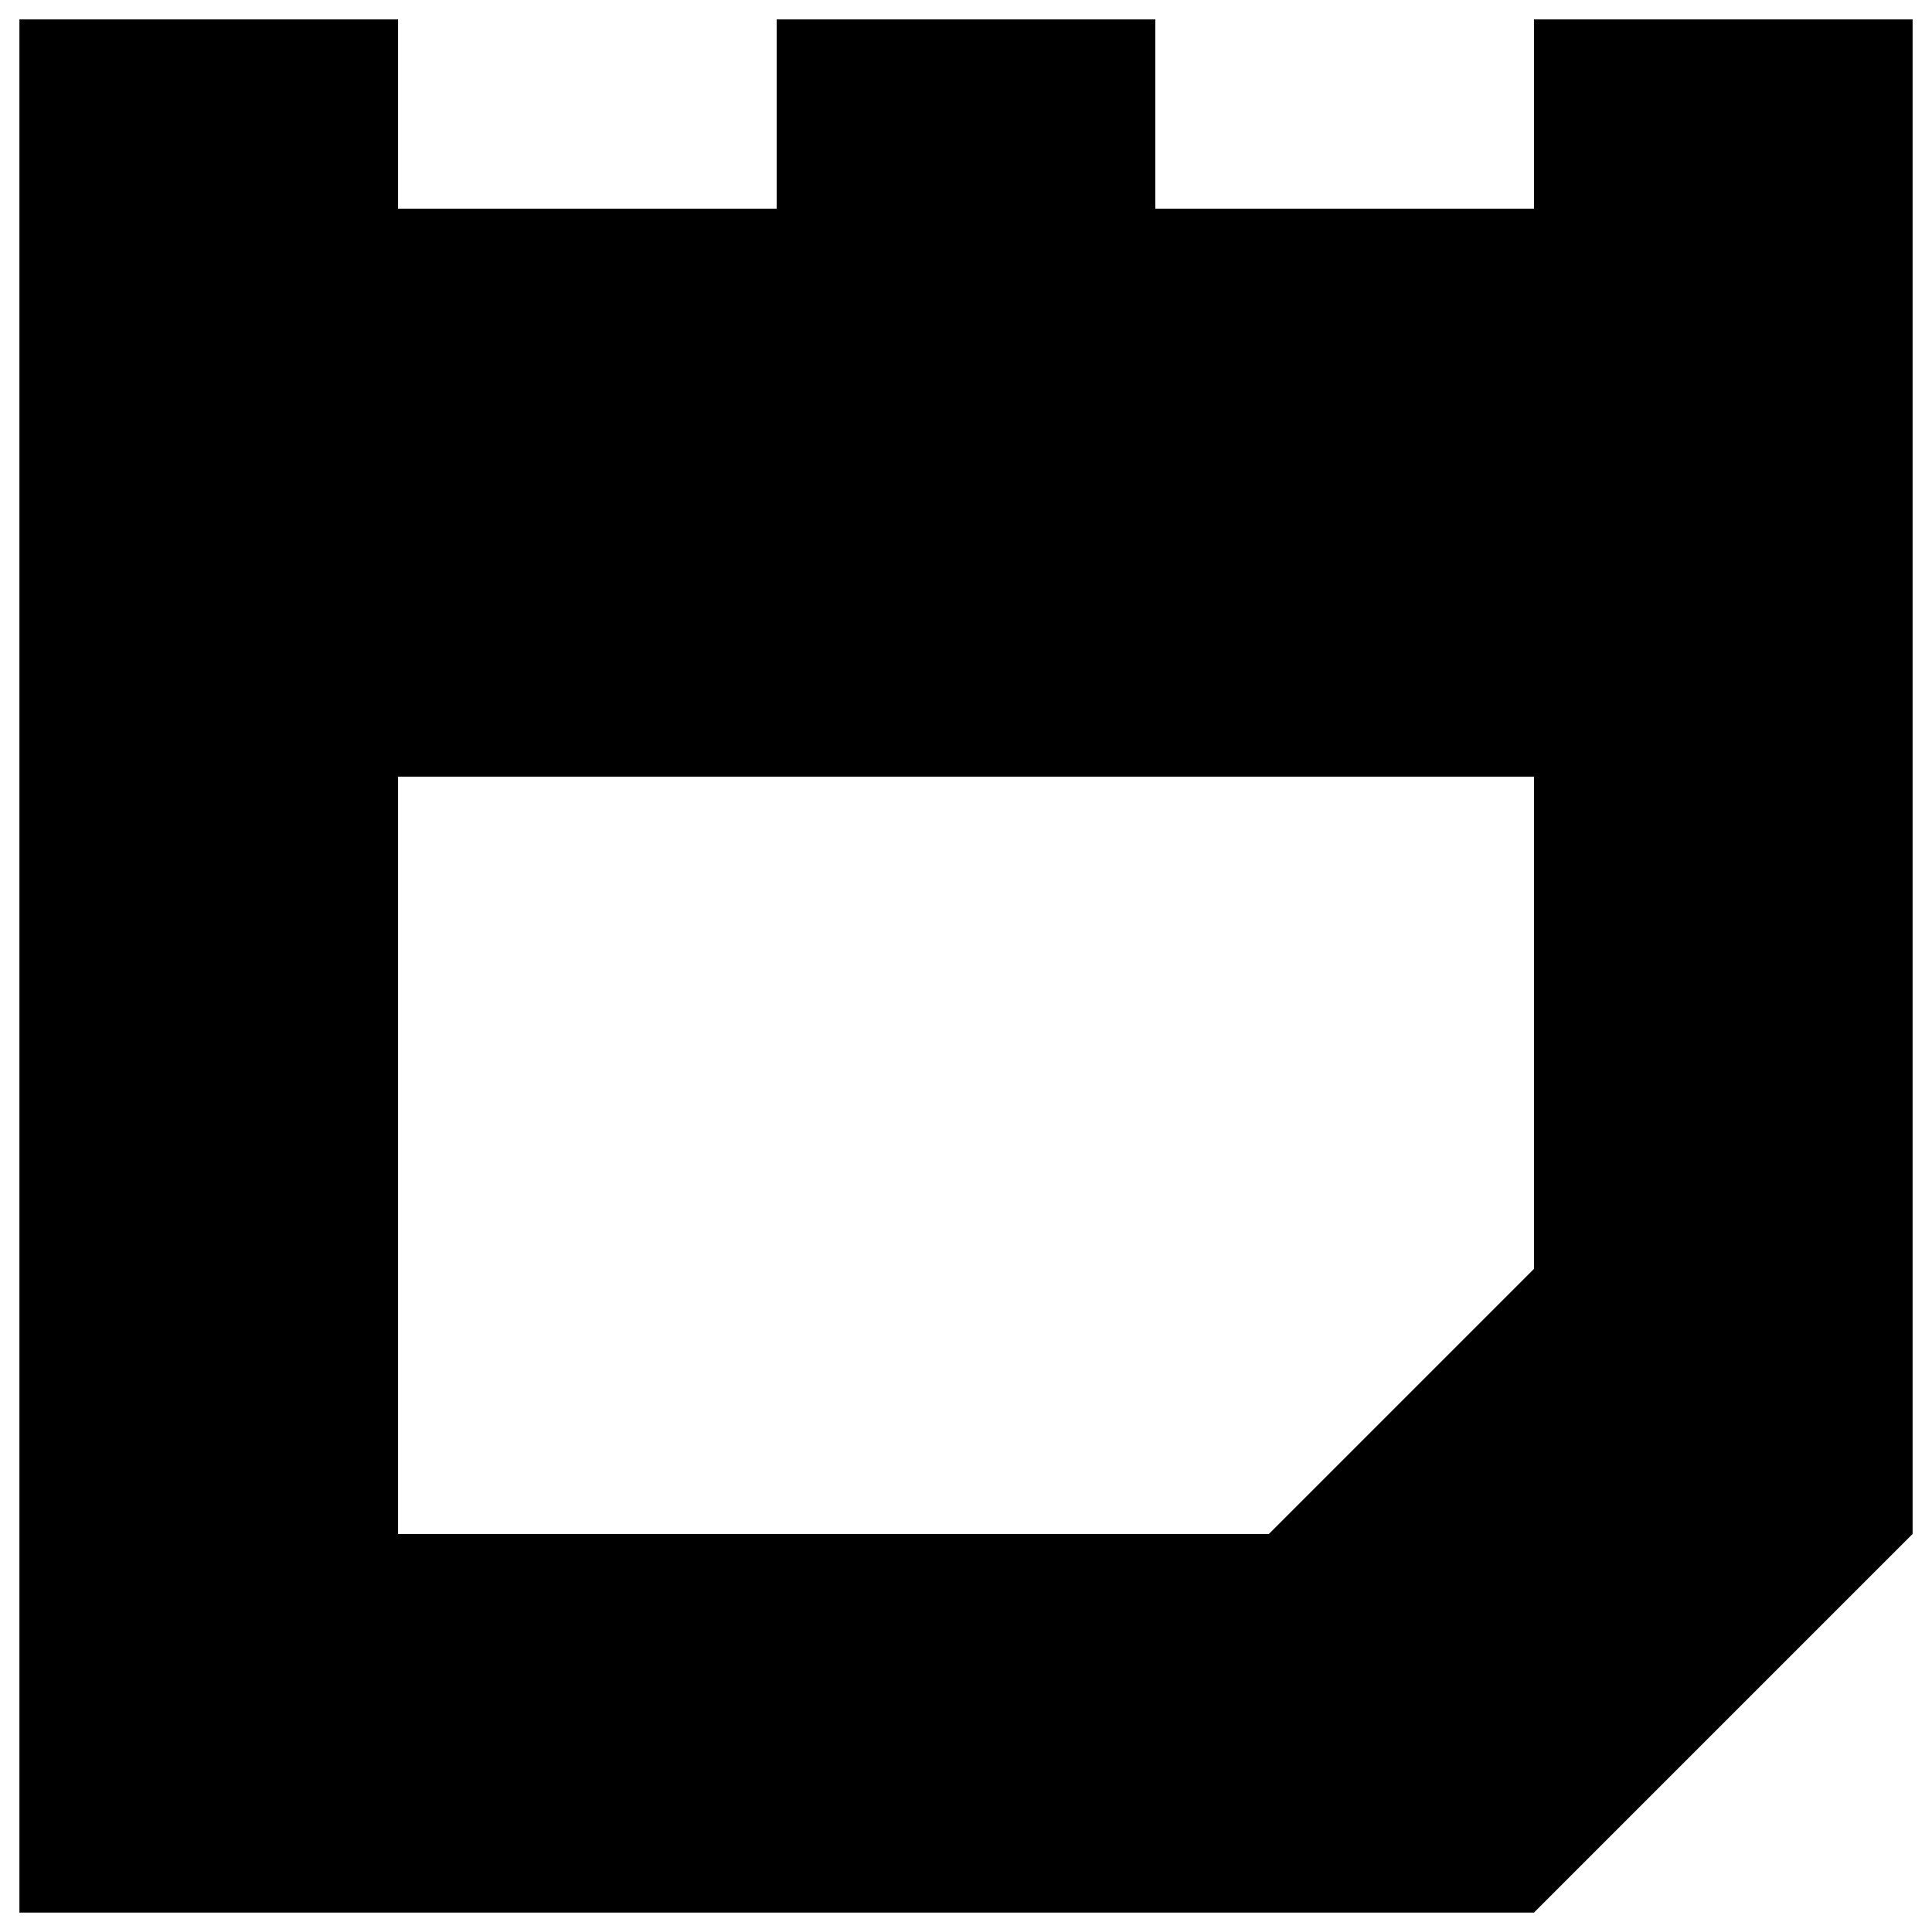 <svg width="96" height="96" viewBox="0 0 96 96" fill="none" xmlns="http://www.w3.org/2000/svg">
<path fill-rule="evenodd" clip-rule="evenodd" d="M95.036 10.371V76.221L76.222 95.035H0.965V0.964H19.779V10.371H38.593V0.964H57.407V10.371H76.222V0.964H95.036V10.371ZM76.222 63.051V38.593H19.779V76.221H63.052L76.222 63.051Z" fill="black"/>
</svg>
